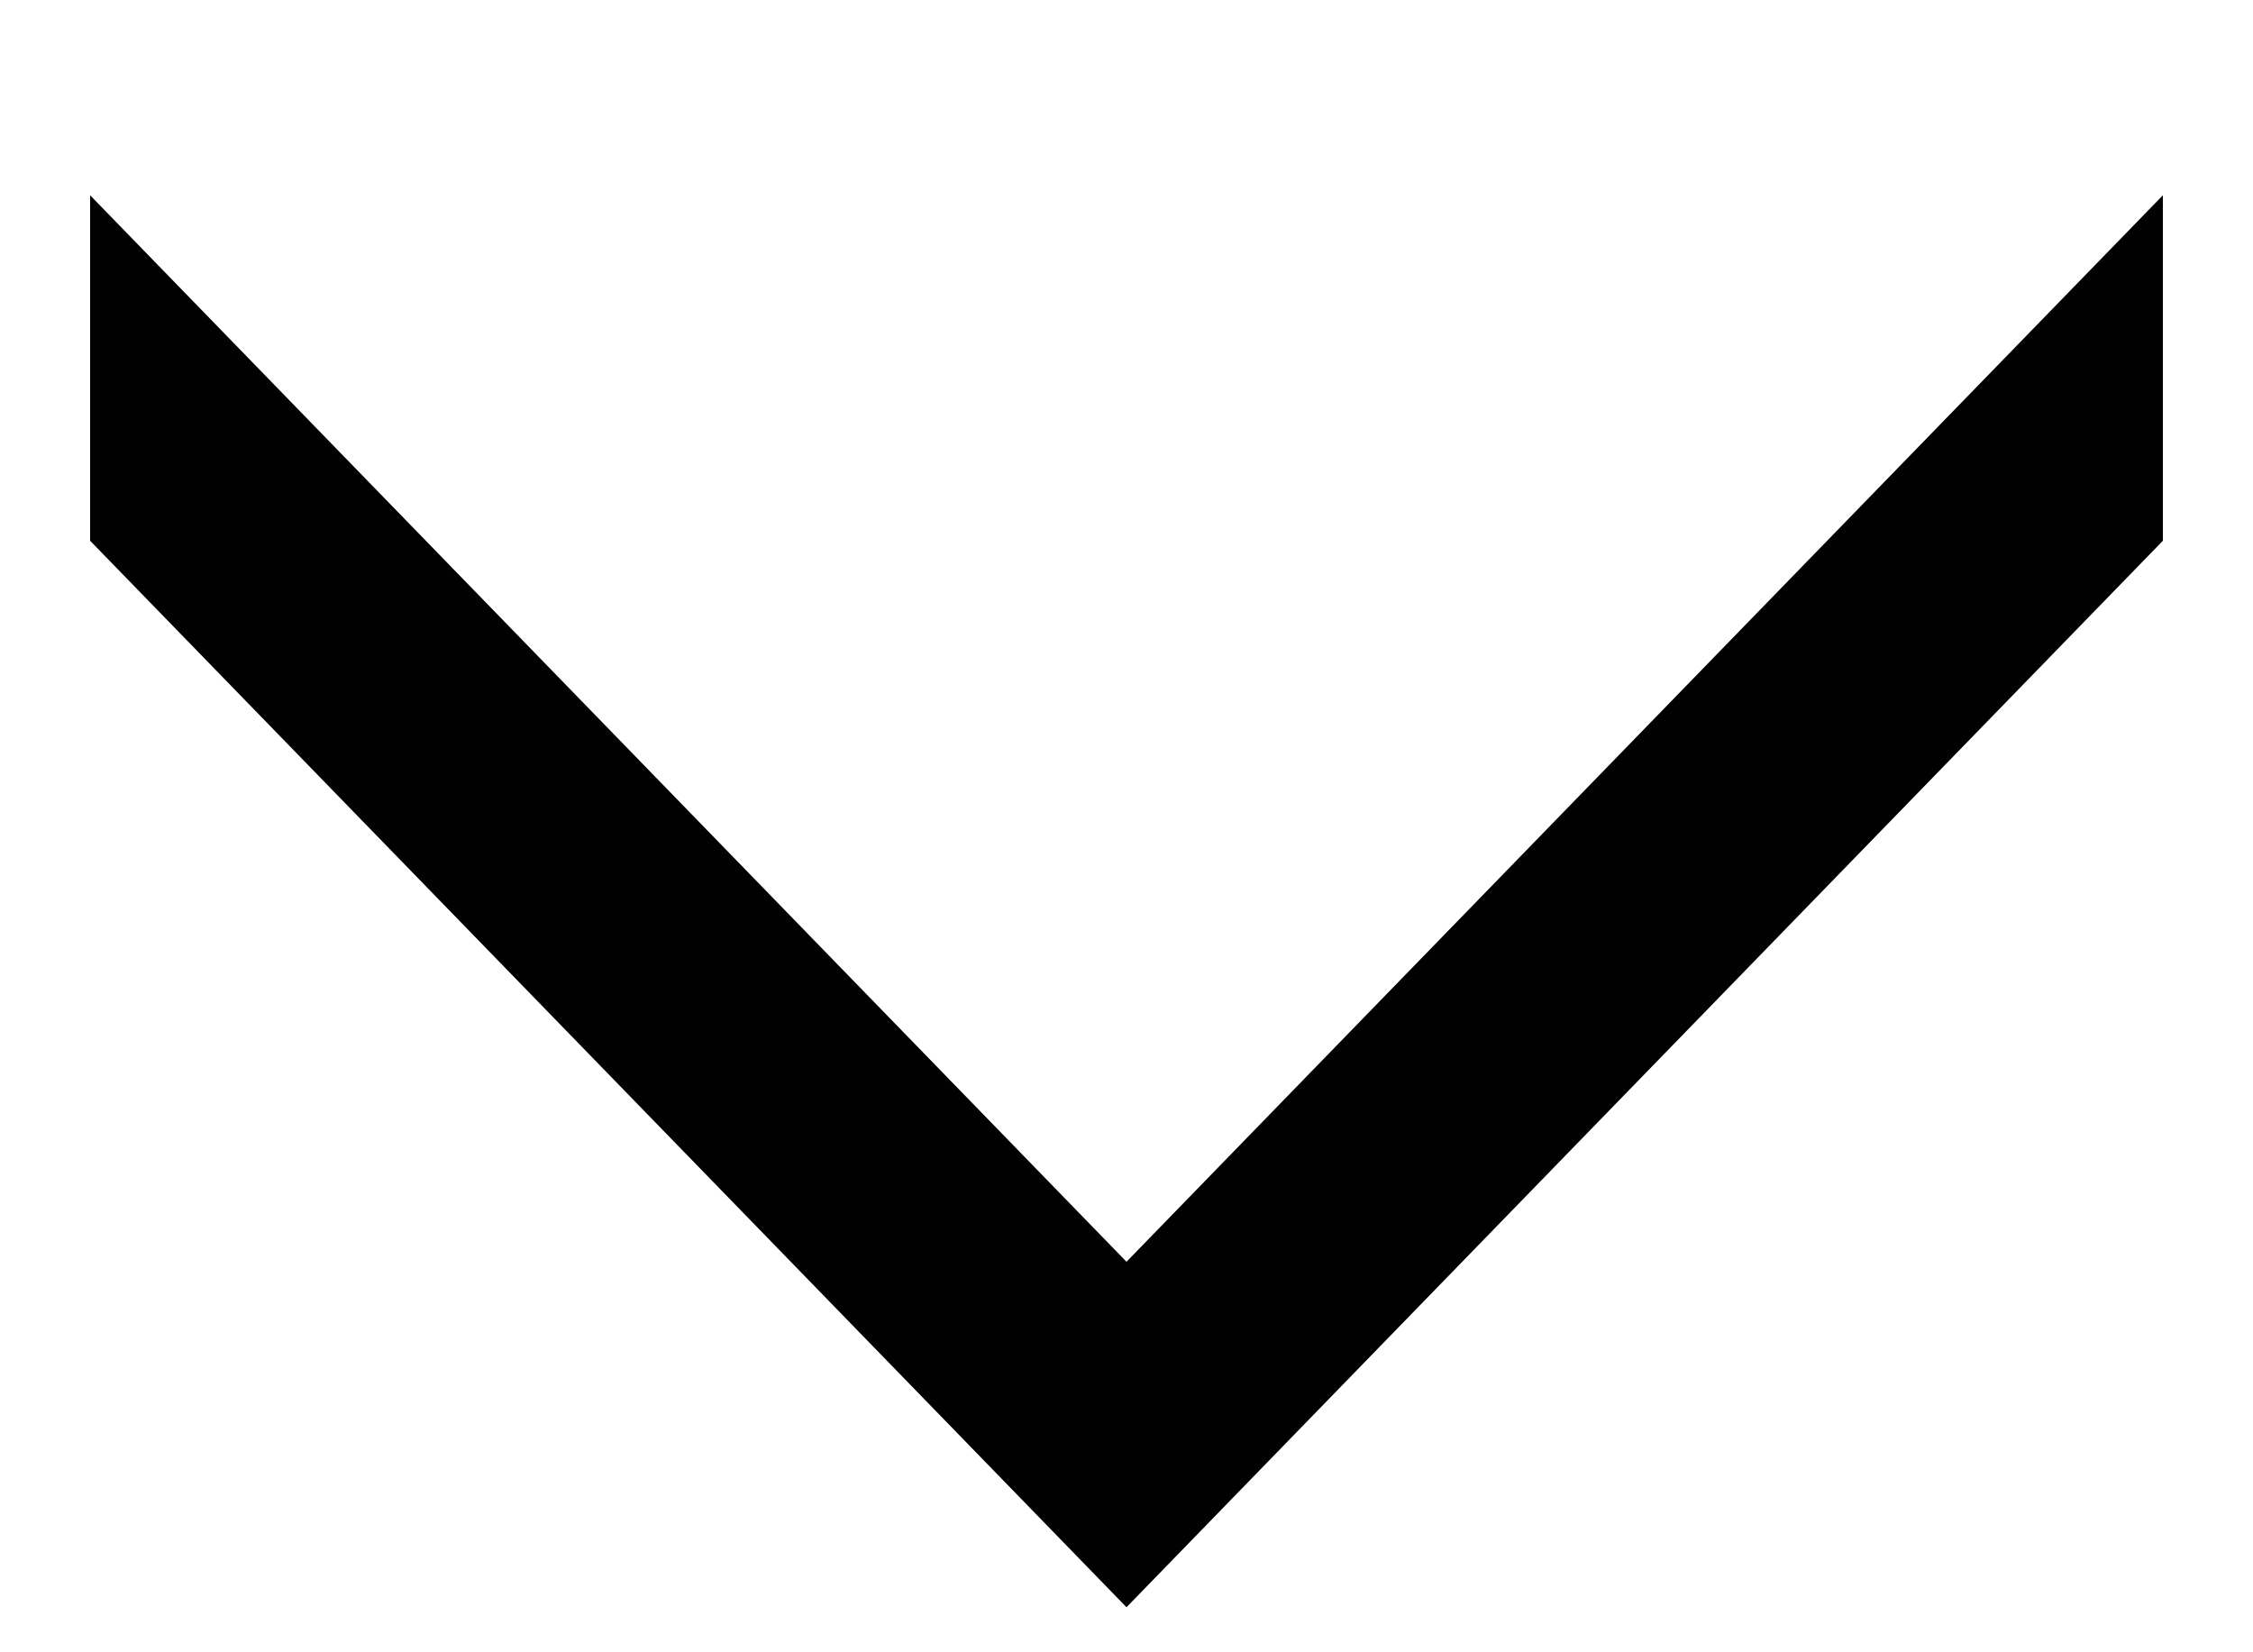 <?xml version="1.0" encoding="utf-8"?>
<!-- Generator: Adobe Illustrator 22.1.0, SVG Export Plug-In . SVG Version: 6.00 Build 0)  -->
<svg version="1.1" id="Layer_1" xmlns="http://www.w3.org/2000/svg" xmlns:xlink="http://www.w3.org/1999/xlink" x="0px" y="0px"
	 viewBox="0 0 15 11" style="enable-background:new 0 0 15 11;" xml:space="preserve">
<style type="text/css">
	.st0{fill:#010101;}
</style>
<polygon class="st0" points="14.4,3.6 7.5,10.7 0.6,3.6 0.6,1.3 7.5,8.4 14.4,1.3 "/>
</svg>
